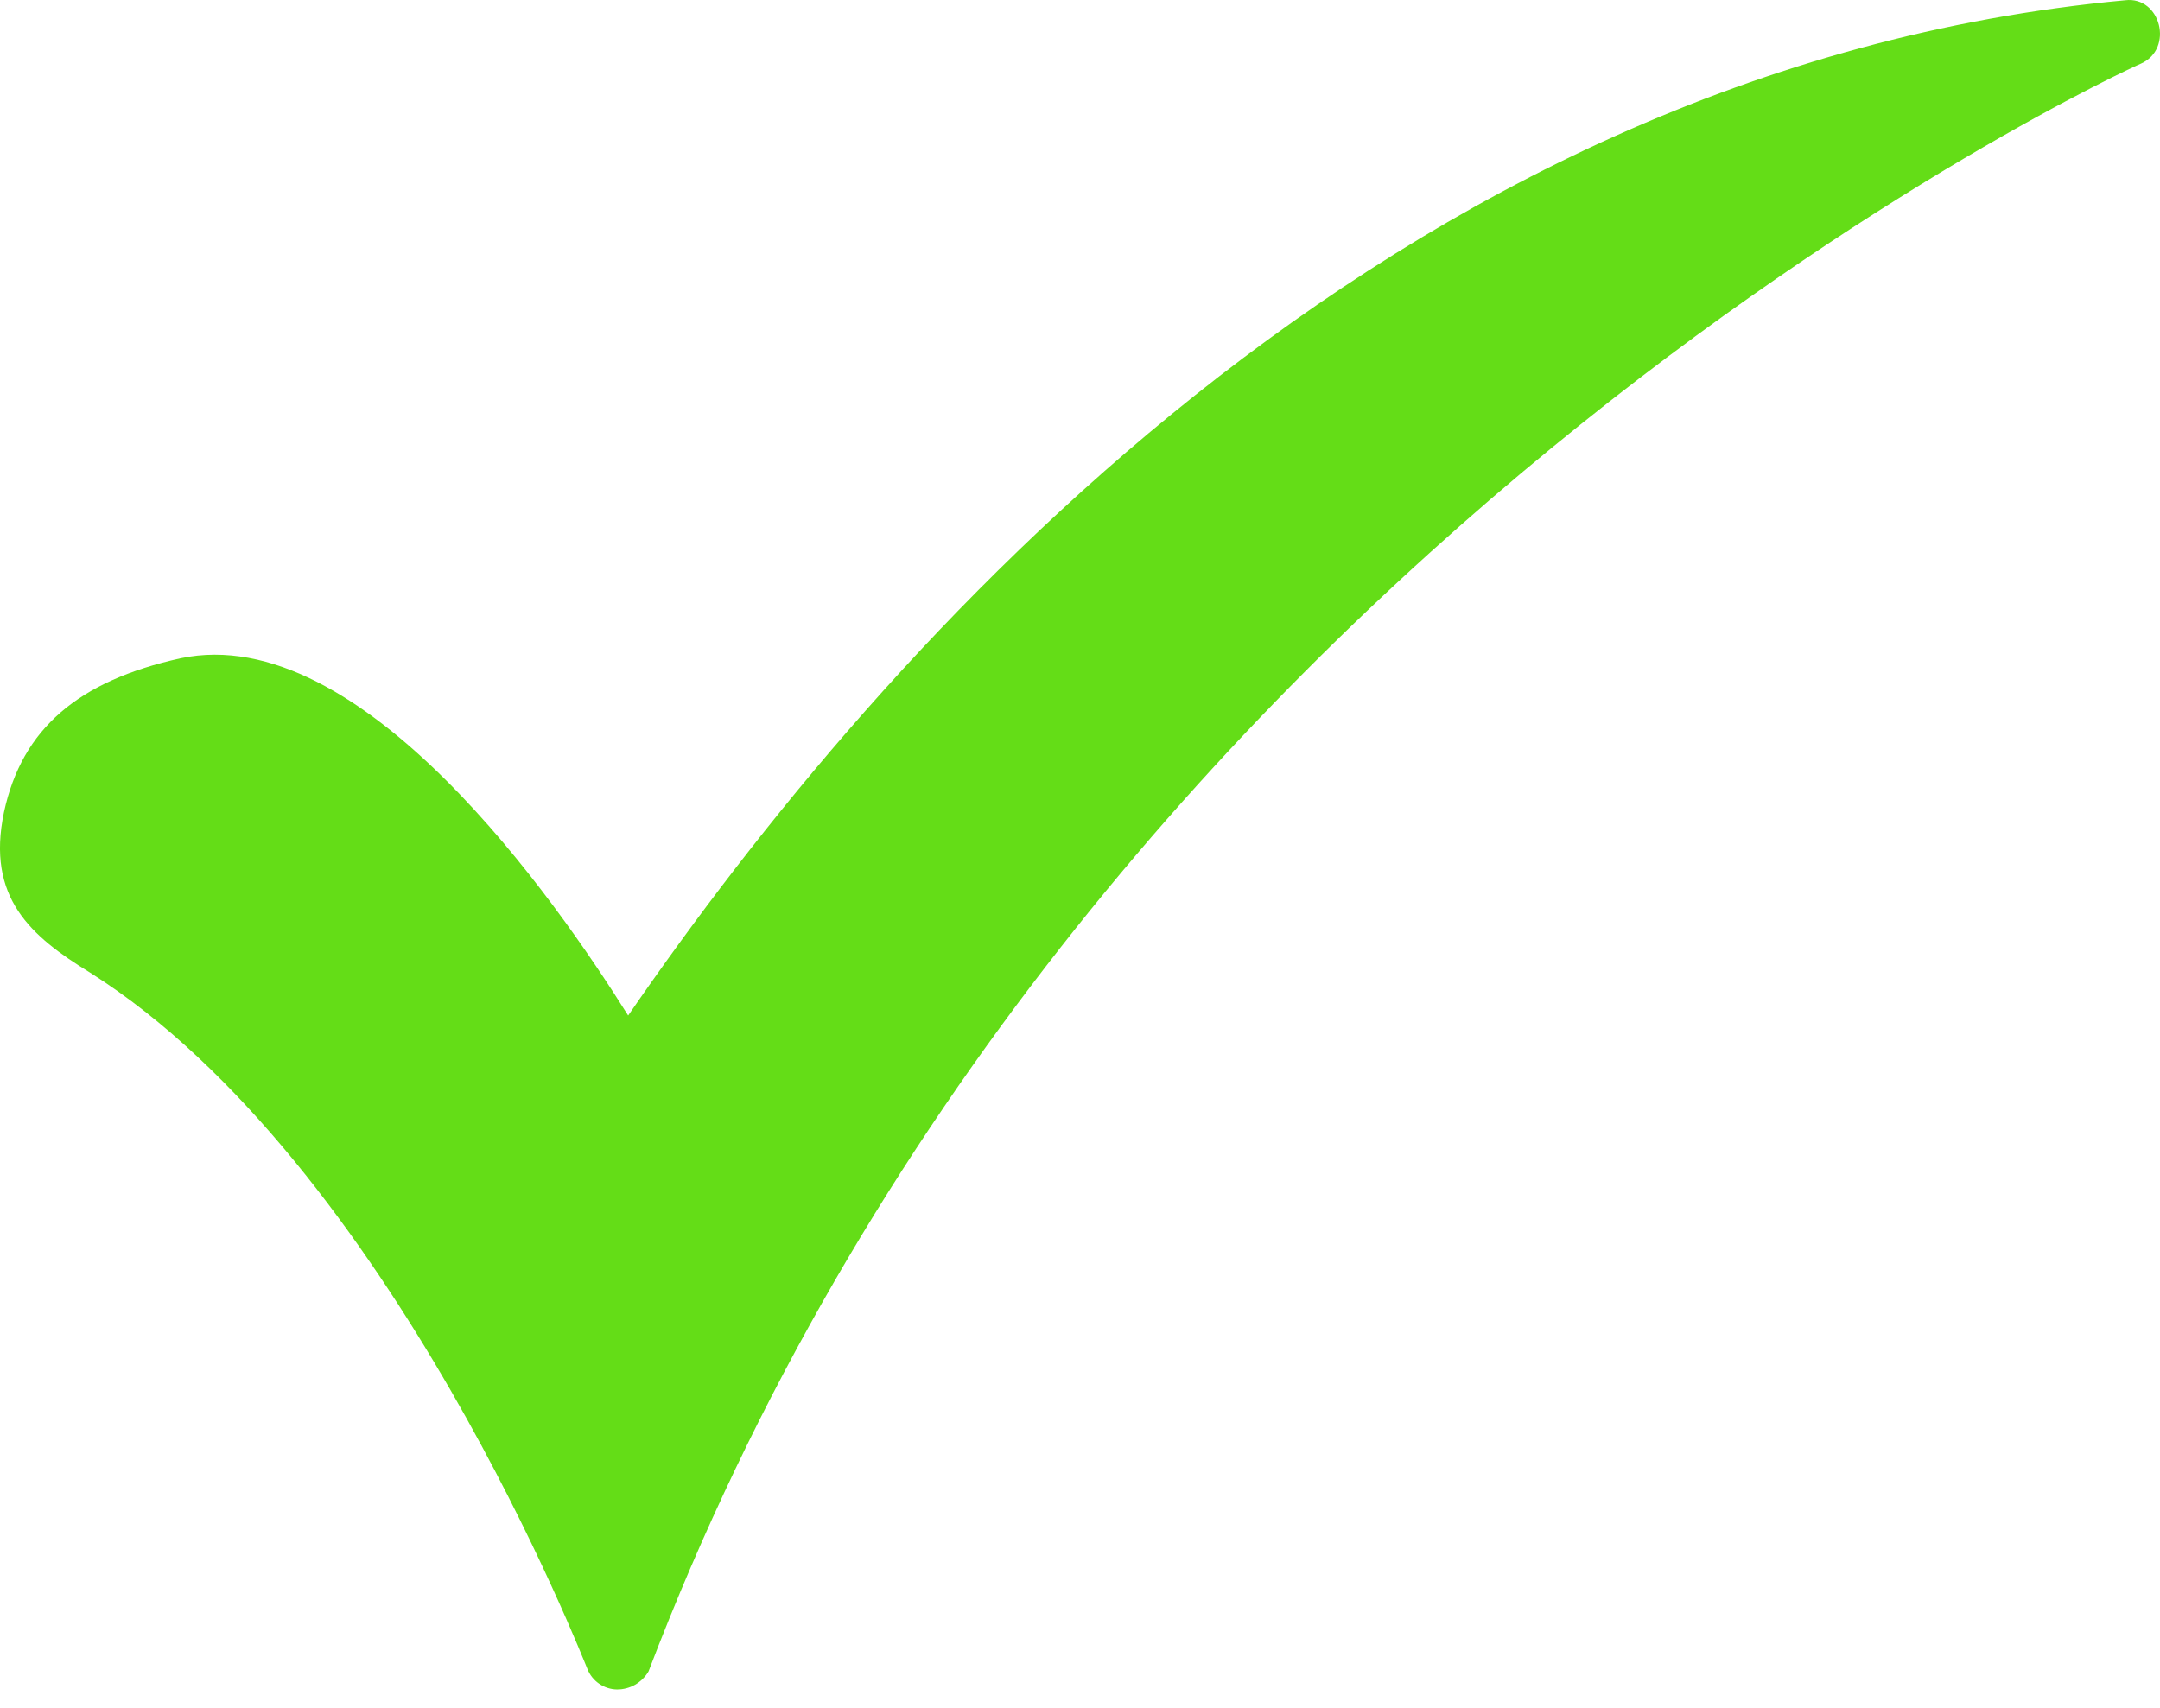 <svg width="43" height="34" viewBox="0 0 43 34" fill="none" xmlns="http://www.w3.org/2000/svg">
<path fill-rule="evenodd" clip-rule="evenodd" d="M12.281 33.635C12.154 33.633 12.031 33.593 11.927 33.521C11.822 33.449 11.742 33.348 11.695 33.23C11.65 33.14 7.779 23.145 1.791 19.363C0.62 18.642 -0.28 17.878 0.08 16.166C0.44 14.501 1.565 13.555 3.592 13.106C7.193 12.34 11.066 17.922 12.505 20.218C17.548 12.881 27.632 1.356 42.309 0.005C43.016 -0.078 43.279 0.971 42.624 1.265C42.4 1.354 21.42 10.944 12.911 33.275C12.847 33.385 12.755 33.476 12.645 33.54C12.534 33.603 12.409 33.636 12.281 33.635Z" fill="#64DD17"/>
</svg>
